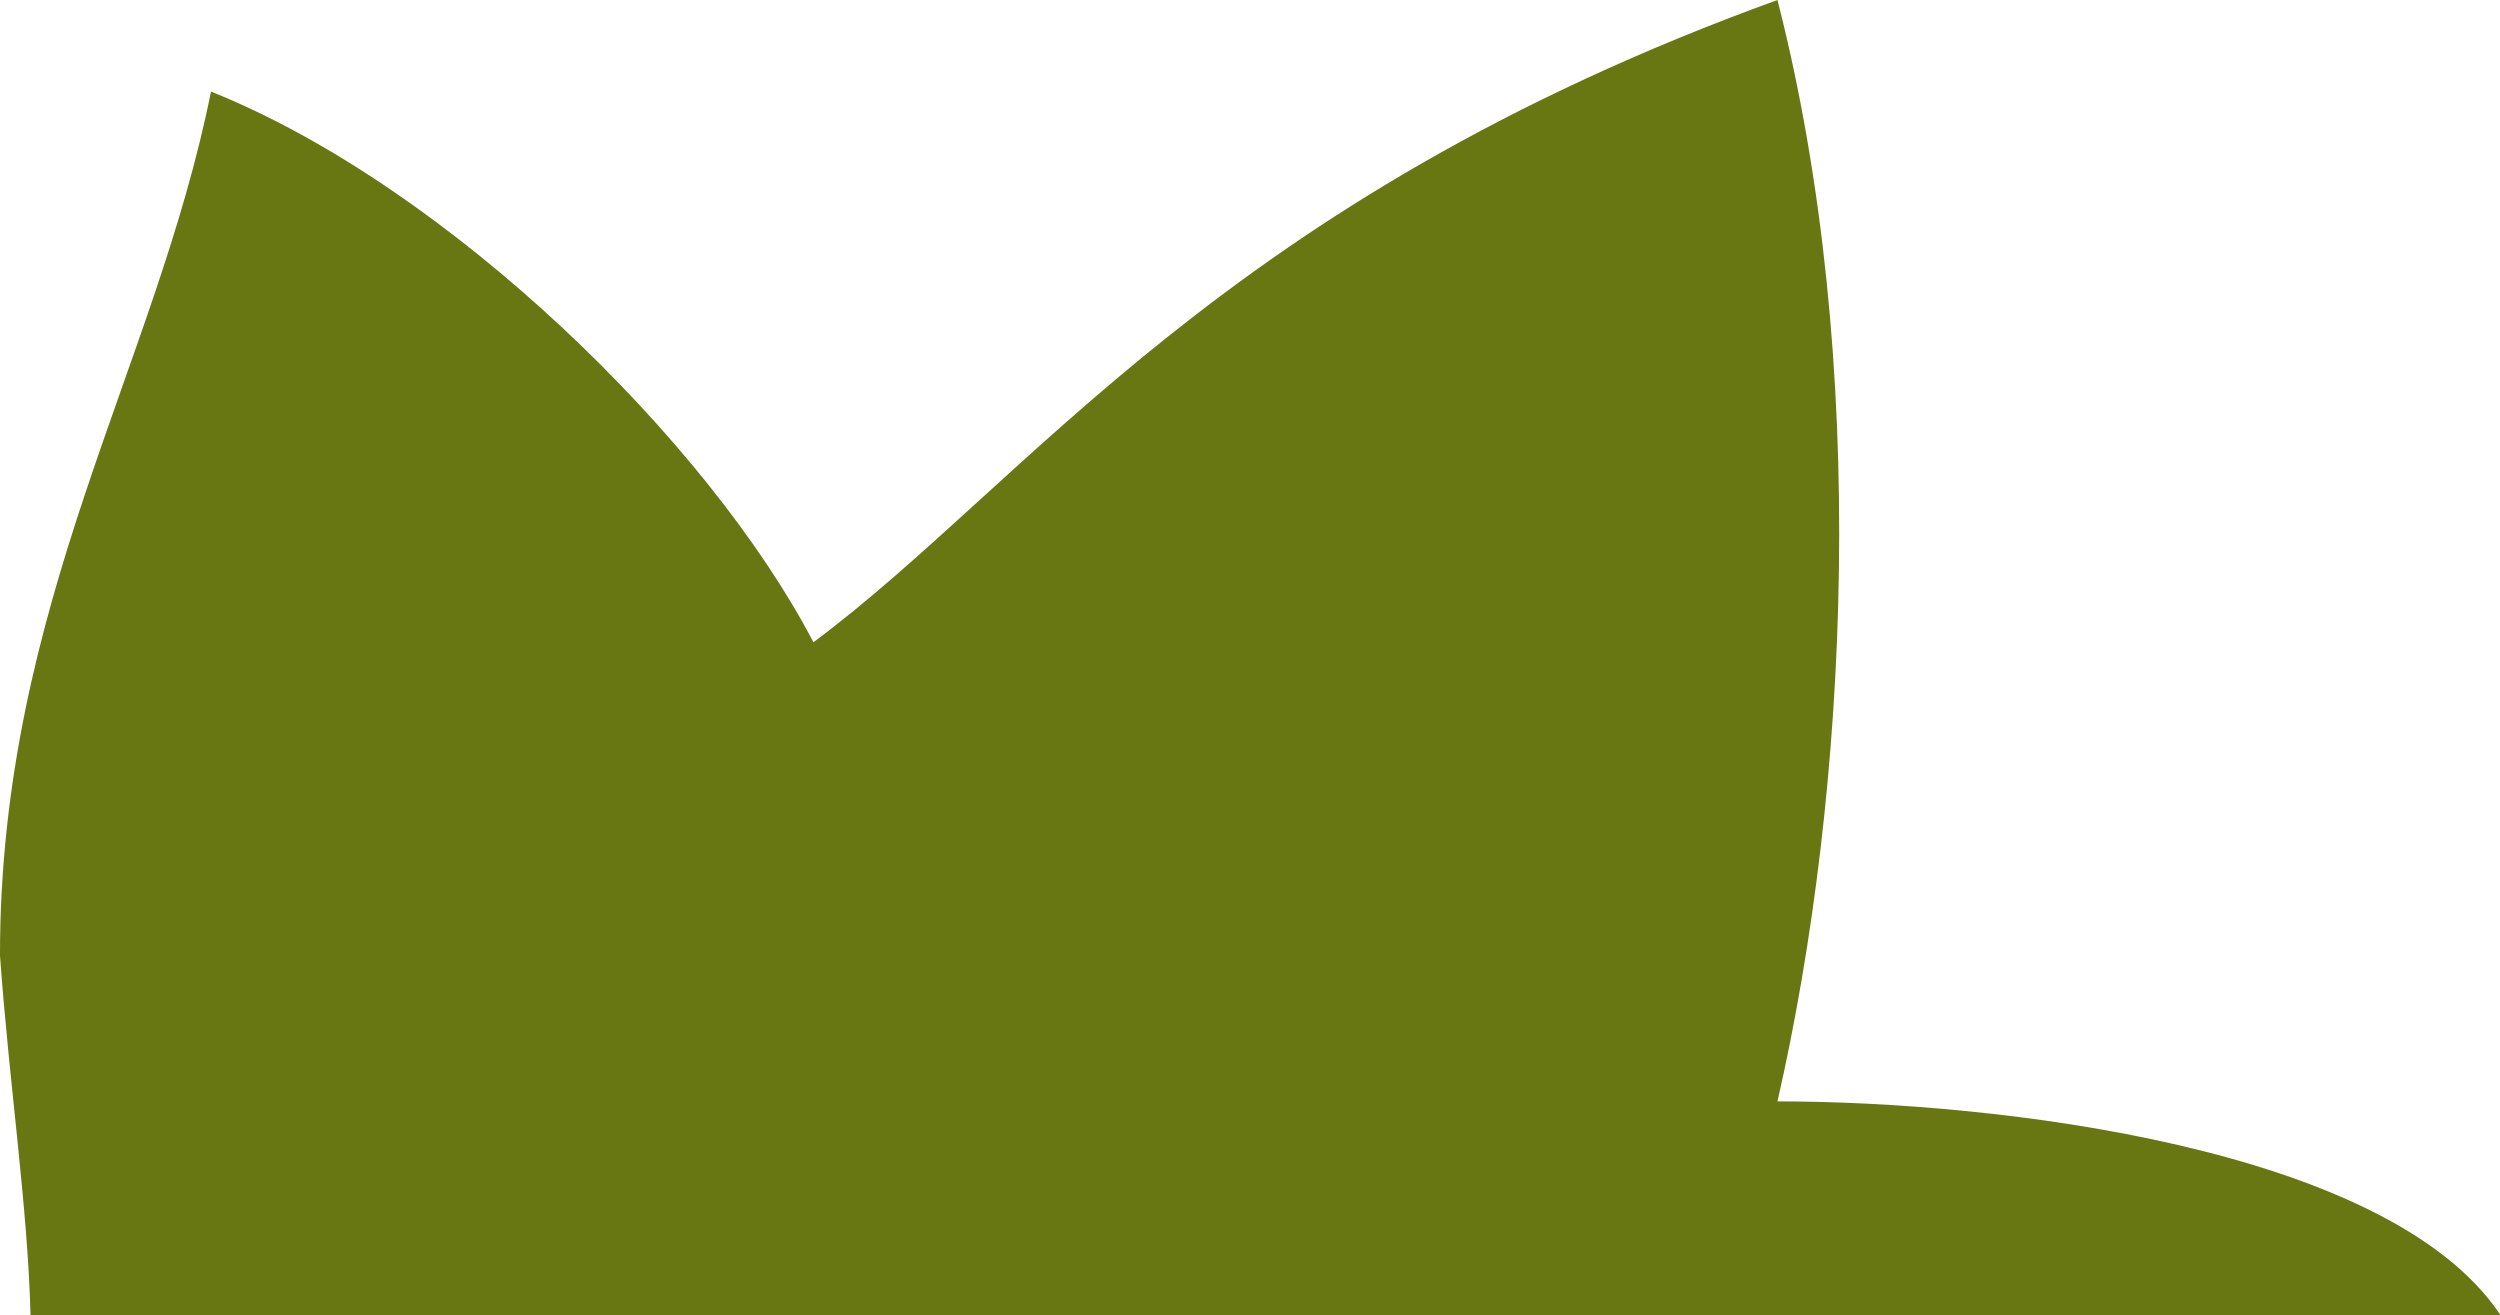 <?xml version="1.0" encoding="UTF-8"?>
<!DOCTYPE svg PUBLIC "-//W3C//DTD SVG 1.1//EN" "http://www.w3.org/Graphics/SVG/1.1/DTD/svg11.dtd">
<!-- Creator: CorelDRAW 2020 (64-Bit) -->
<svg xmlns="http://www.w3.org/2000/svg" xml:space="preserve" width="116.347mm" height="61.2mm" version="1.1" style="shape-rendering:geometricPrecision; text-rendering:geometricPrecision; image-rendering:optimizeQuality; fill-rule:evenodd; clip-rule:evenodd"
viewBox="0 0 1612.34 848.11"
 xmlns:xlink="http://www.w3.org/1999/xlink"
 xmlns:xodm="http://www.corel.com/coreldraw/odm/2003">
 <defs>
  <style type="text/css">
   <![CDATA[
    .fil0 {fill:#687712}
   ]]>
  </style>
 </defs>
 <g id="Capa_x0020_1">
  <g id="_2070154213088">
   <path class="fil0" d="M1612.34 847.68c-72.31,-107.83 -324.78,-137.36 -465.99,-137.36 45.79,-200.26 59.9,-476.25 0,-710.32 -357.73,129.65 -482.68,310.66 -621.74,414.21 -67.61,-129.65 -235.78,-293.97 -388.54,-355.16 -35.51,177.58 -136.08,329.92 -136.08,557.13 5.99,83.44 17.97,162.6 19.69,231.93l1592.65 0 0 -0.86 0 0.42z"/>
  </g>
 </g>
</svg>
